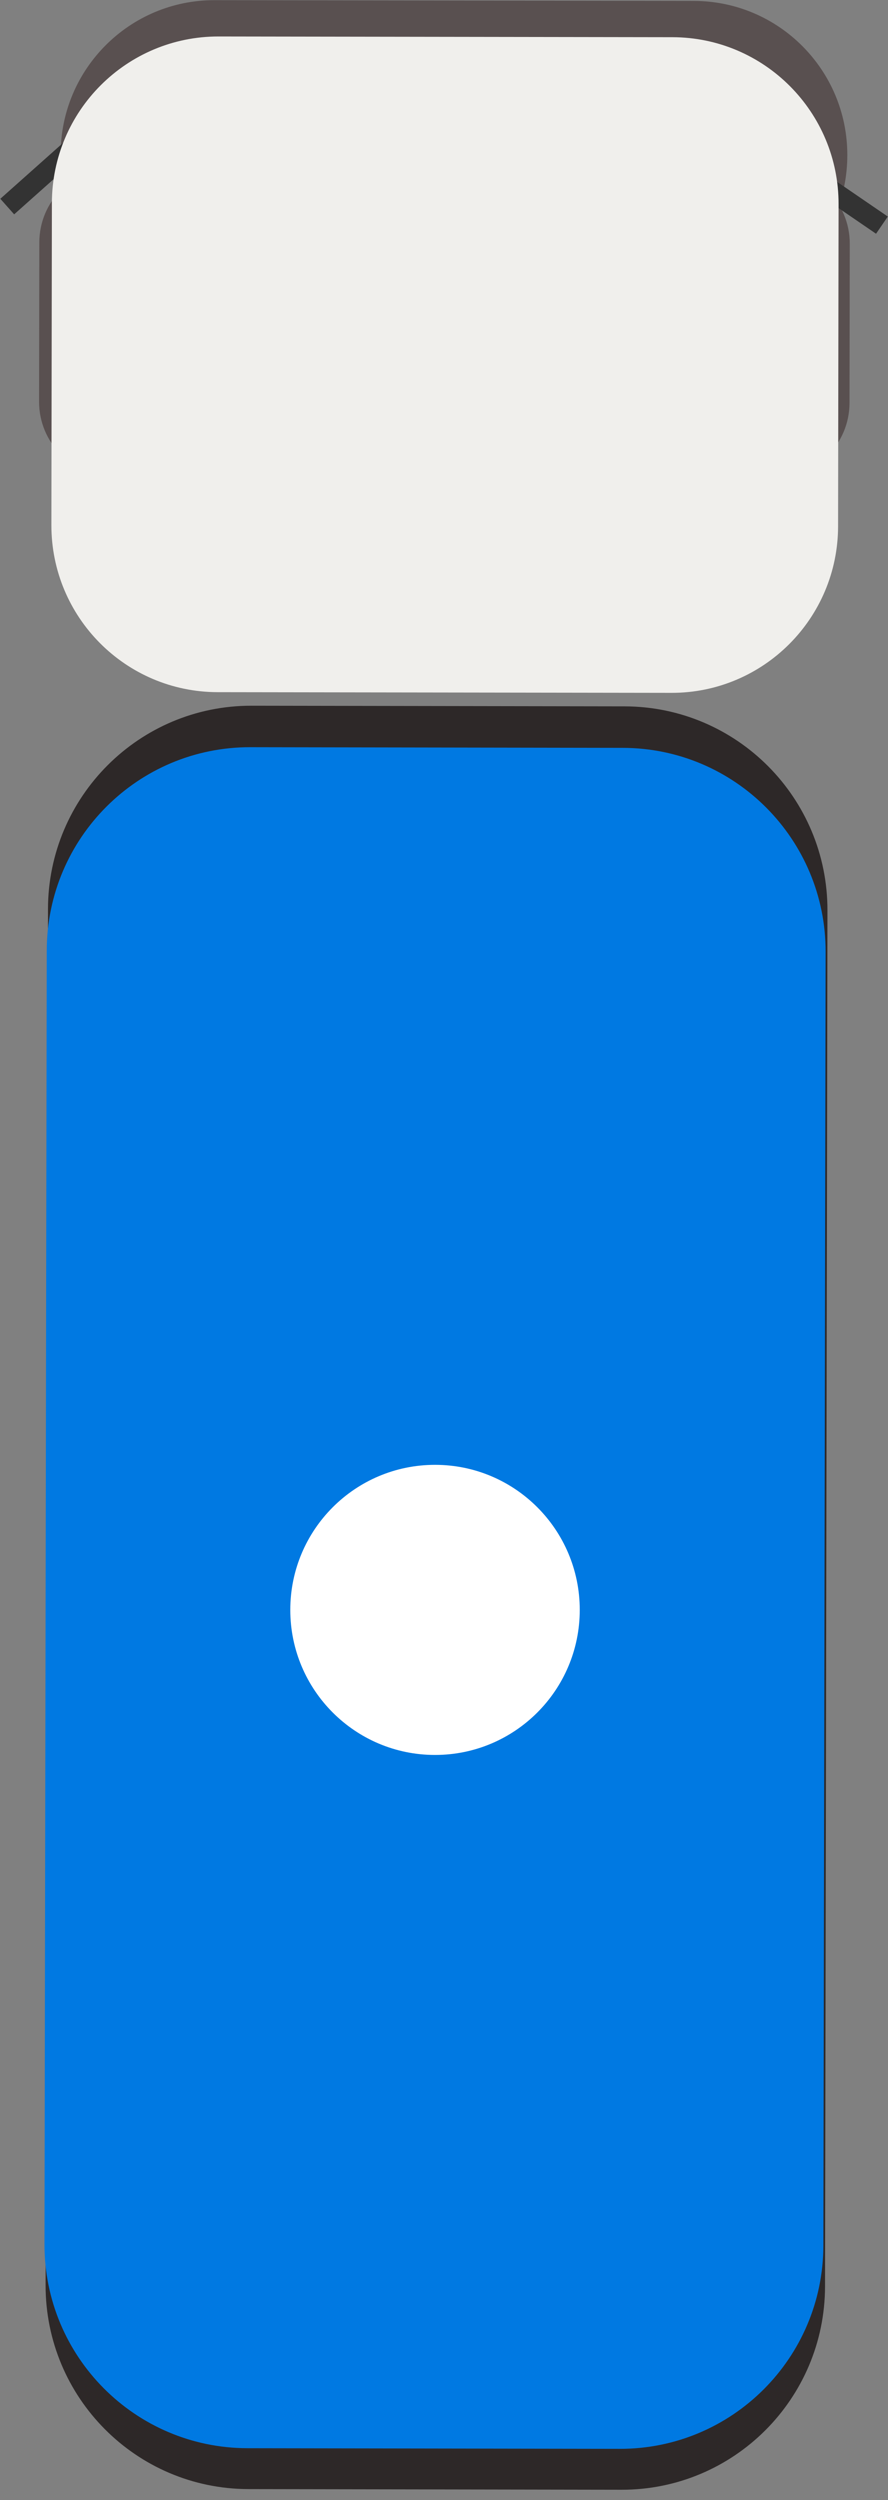 <svg width="32" height="90" viewBox="0 0 32 90" fill="none" xmlns="http://www.w3.org/2000/svg">
<rect x="0" y="0" width="32" height="90" fill="#808080" stroke="none"/>
<g clip-path="url(#clip0_320_1557)">
<path d="M1.729 32.724L1.643 82.26C1.636 86.309 4.908 89.597 8.952 89.604L22.396 89.628C26.44 89.635 29.724 86.358 29.731 82.309L29.818 32.773C29.825 28.724 26.552 25.436 22.508 25.428L9.064 25.405C5.02 25.398 1.736 28.675 1.729 32.724Z" fill="#2D2828"/>
<path d="M1.685 34.217L1.603 80.787C1.596 84.836 4.869 88.125 8.913 88.132L22.336 88.155C26.38 88.162 29.664 84.885 29.671 80.836L29.752 34.266C29.759 30.217 26.487 26.929 22.443 26.922L9.019 26.898C4.975 26.891 1.692 30.168 1.685 34.217Z" fill="#0079E2"/>
<path d="M1.417 8.726L1.408 14.46C1.406 15.943 2.604 17.146 4.084 17.148L27.928 17.186C29.408 17.188 30.61 15.989 30.613 14.506L30.622 8.772C30.624 7.29 29.426 6.086 27.945 6.084L4.102 6.047C2.621 6.044 1.419 7.244 1.417 8.726Z" fill="#595050"/>
<path d="M15.677 63.176C18.557 63.176 20.892 60.838 20.892 57.954C20.892 55.07 18.557 52.732 15.677 52.732C12.796 52.732 10.461 55.07 10.461 57.954C10.461 60.838 12.796 63.176 15.677 63.176Z" fill="white"/>
<path d="M2.185 5.543L2.185 5.553C2.18 8.616 4.656 11.103 7.714 11.108L24.987 11.135C28.046 11.14 30.529 8.661 30.534 5.598L30.534 5.587C30.539 2.524 28.063 0.038 25.004 0.033L7.732 0.006C4.673 0.001 2.19 2.48 2.185 5.543Z" fill="#595050"/>
<path d="M2.608 5.347L0.261 7.436" stroke="#333333" stroke-width="0.75" stroke-miterlimit="10"/>
<path d="M31.781 8.105L29.184 6.329" stroke="#333333" stroke-width="0.75" stroke-miterlimit="10"/>
<path d="M1.87 7.309L1.852 18.902C1.847 22.219 4.528 24.911 7.84 24.917L24.194 24.942C27.507 24.948 30.196 22.263 30.201 18.947L30.219 7.354C30.225 4.037 27.544 1.344 24.231 1.339L7.877 1.313C4.565 1.308 1.875 3.992 1.87 7.309Z" fill="#F0EFEC"/>
</g>
<defs>
<clipPath id="clip0_320_1557">
<rect width="32" height="89.641" fill="white"/>
</clipPath>
</defs>
</svg>
